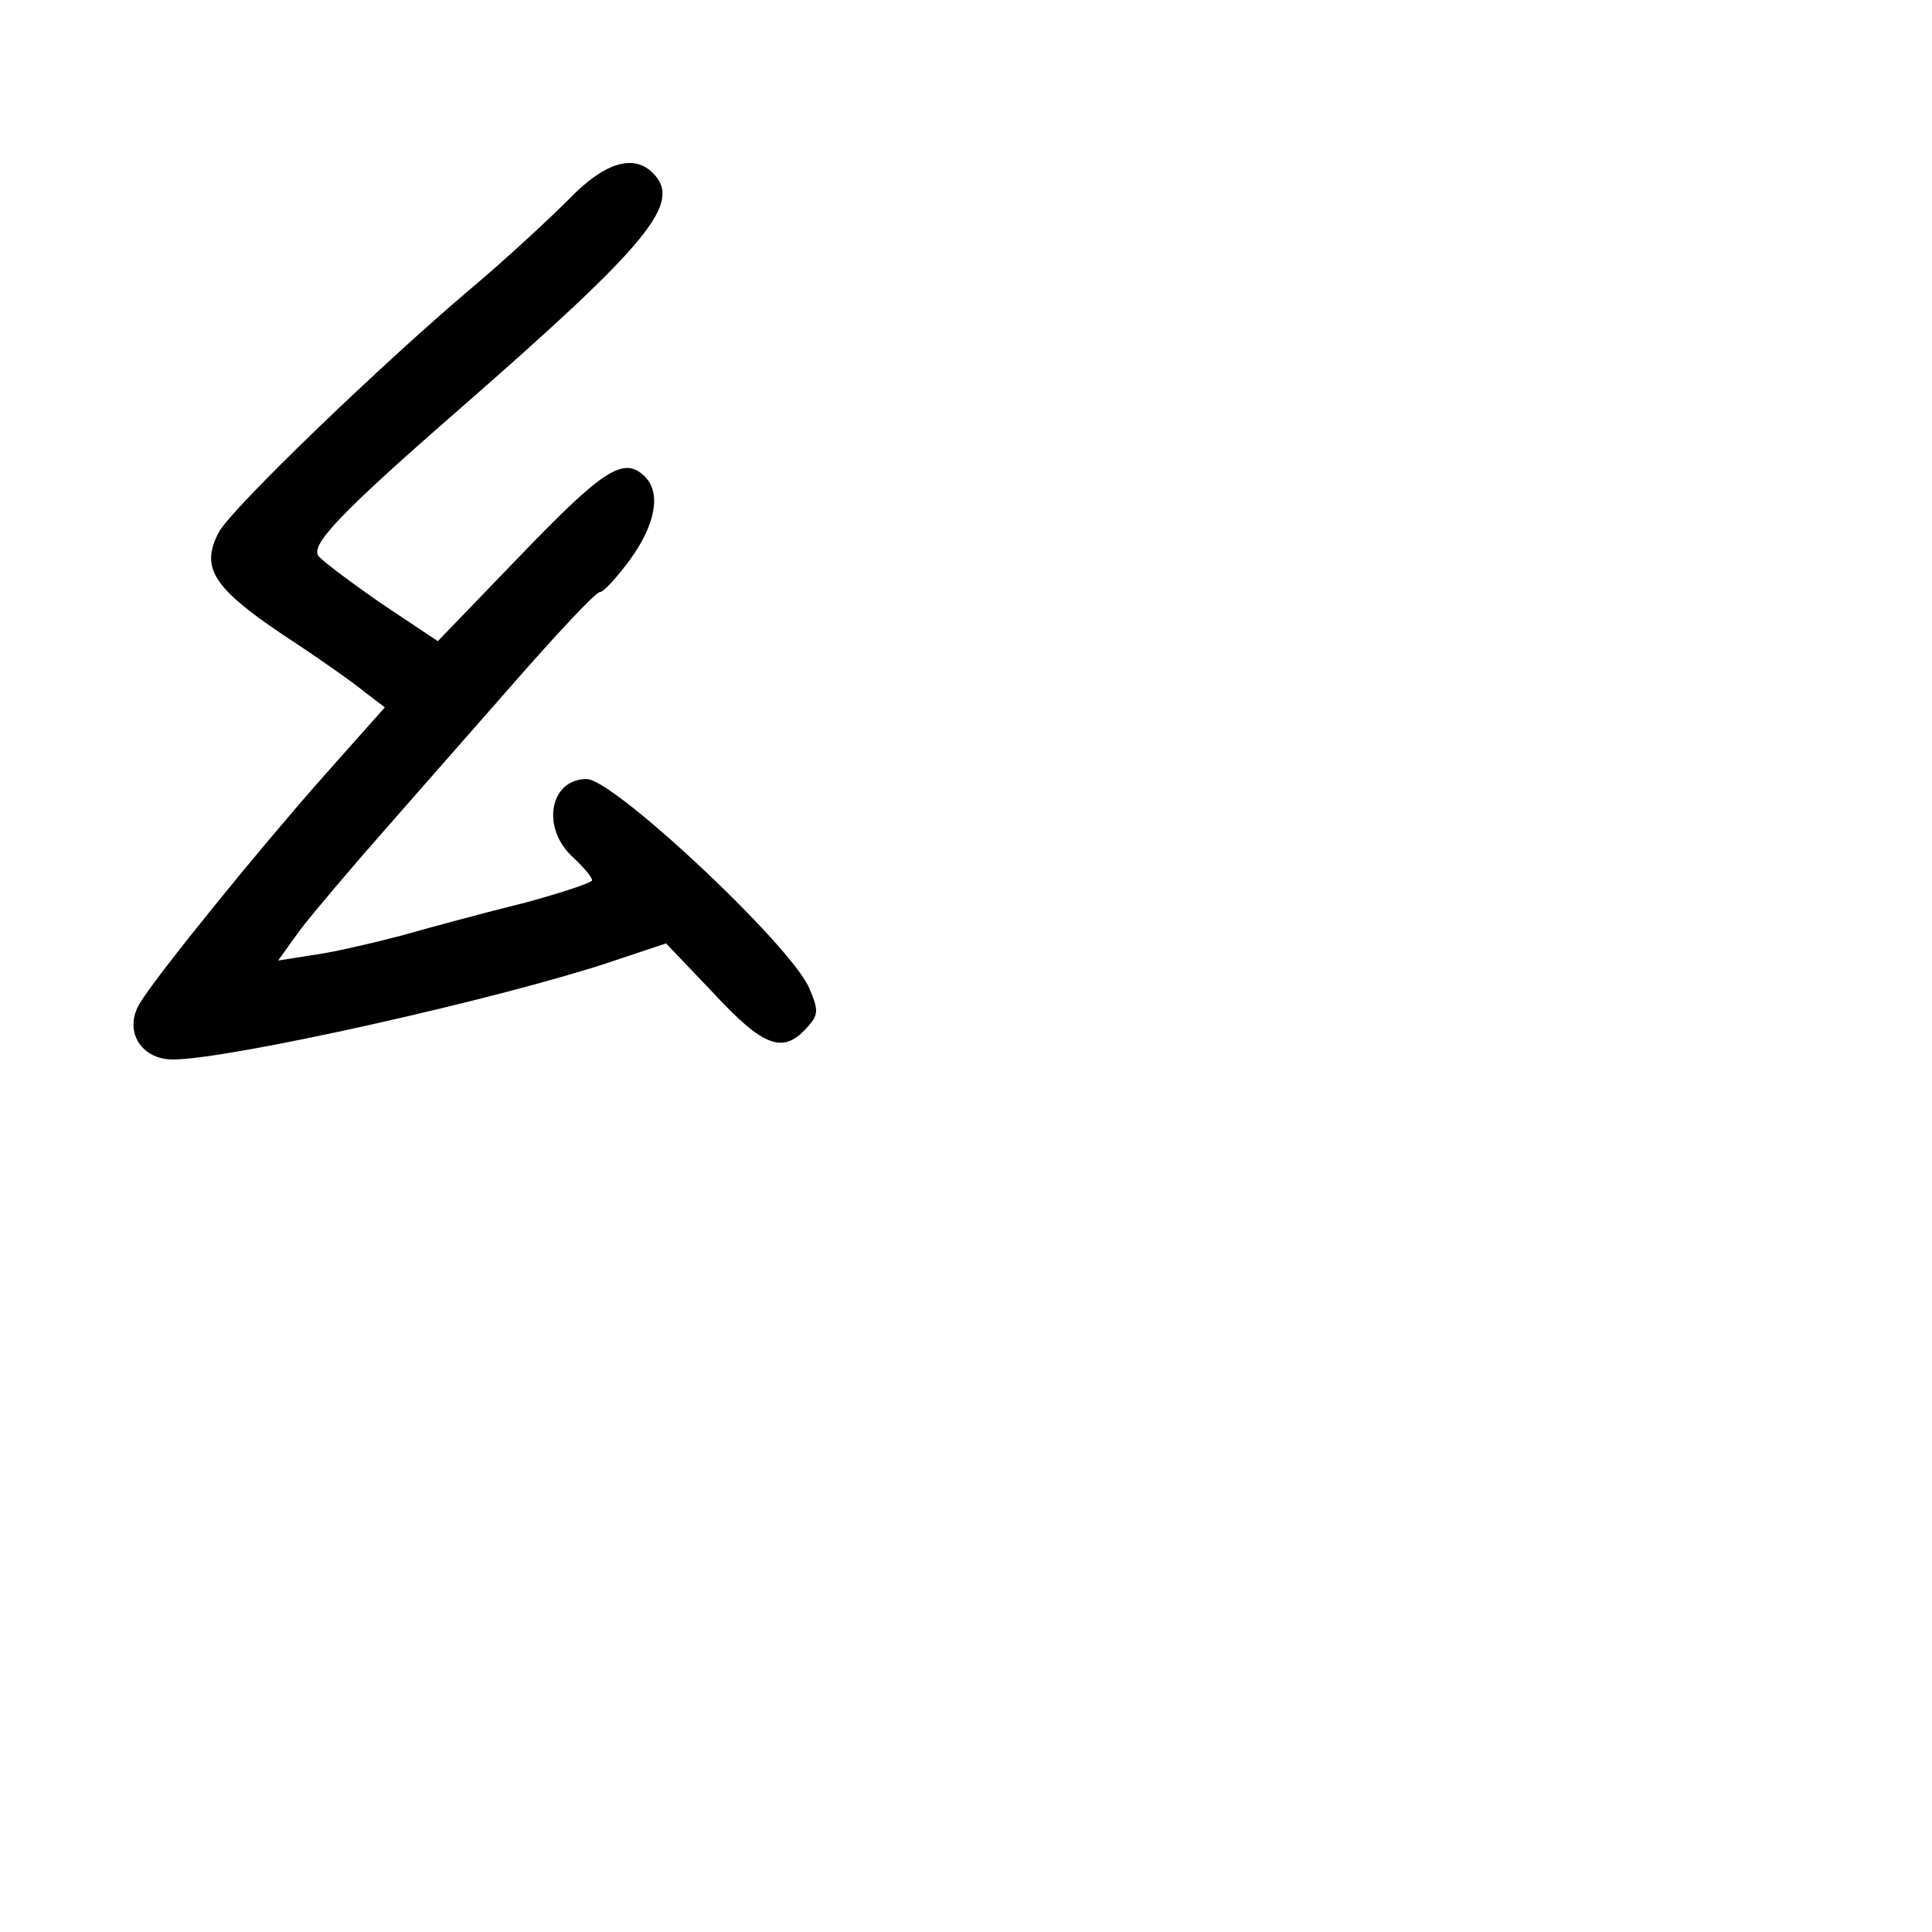 <?xml version="1.0" standalone="no"?>
<!DOCTYPE svg PUBLIC "-//W3C//DTD SVG 20010904//EN"
 "http://www.w3.org/TR/2001/REC-SVG-20010904/DTD/svg10.dtd">
<svg version="1.0" xmlns="http://www.w3.org/2000/svg"
 width="248pt" height="248pt" viewBox="0 0 248 248"
 preserveAspectRatio="xMidYMid meet">
<g transform="translate(0,248) scale(0.1,-0.1)"
fill="#000000" stroke="none">
<path d="M730 2224 c-25 -25 -81 -77 -125 -114 -116 -98 -308 -283 -324 -313
-24 -45 -8 -71 81 -131 46 -30 94 -64 107 -75 l25 -19 -80 -90 c-84 -95 -212
-253 -234 -289 -22 -35 0 -73 42 -73 71 0 412 76 558 124 l75 25 61 -64 c64
-69 89 -78 119 -45 16 17 16 23 4 51 -22 54 -251 269 -286 269 -47 0 -59 -62
-18 -100 14 -13 25 -26 25 -30 0 -3 -39 -16 -87 -29 -49 -12 -119 -31 -158
-42 -38 -10 -90 -22 -114 -25 l-44 -7 28 39 c16 21 66 80 110 130 44 50 122
139 173 197 52 59 97 107 102 107 5 0 22 19 39 42 32 44 40 85 19 106 -27 27
-53 10 -159 -100 l-107 -111 -72 48 c-39 27 -75 54 -81 61 -11 14 25 53 181
189 246 215 286 265 248 303 -25 25 -63 13 -108 -34z"/>
</g>
</svg>
